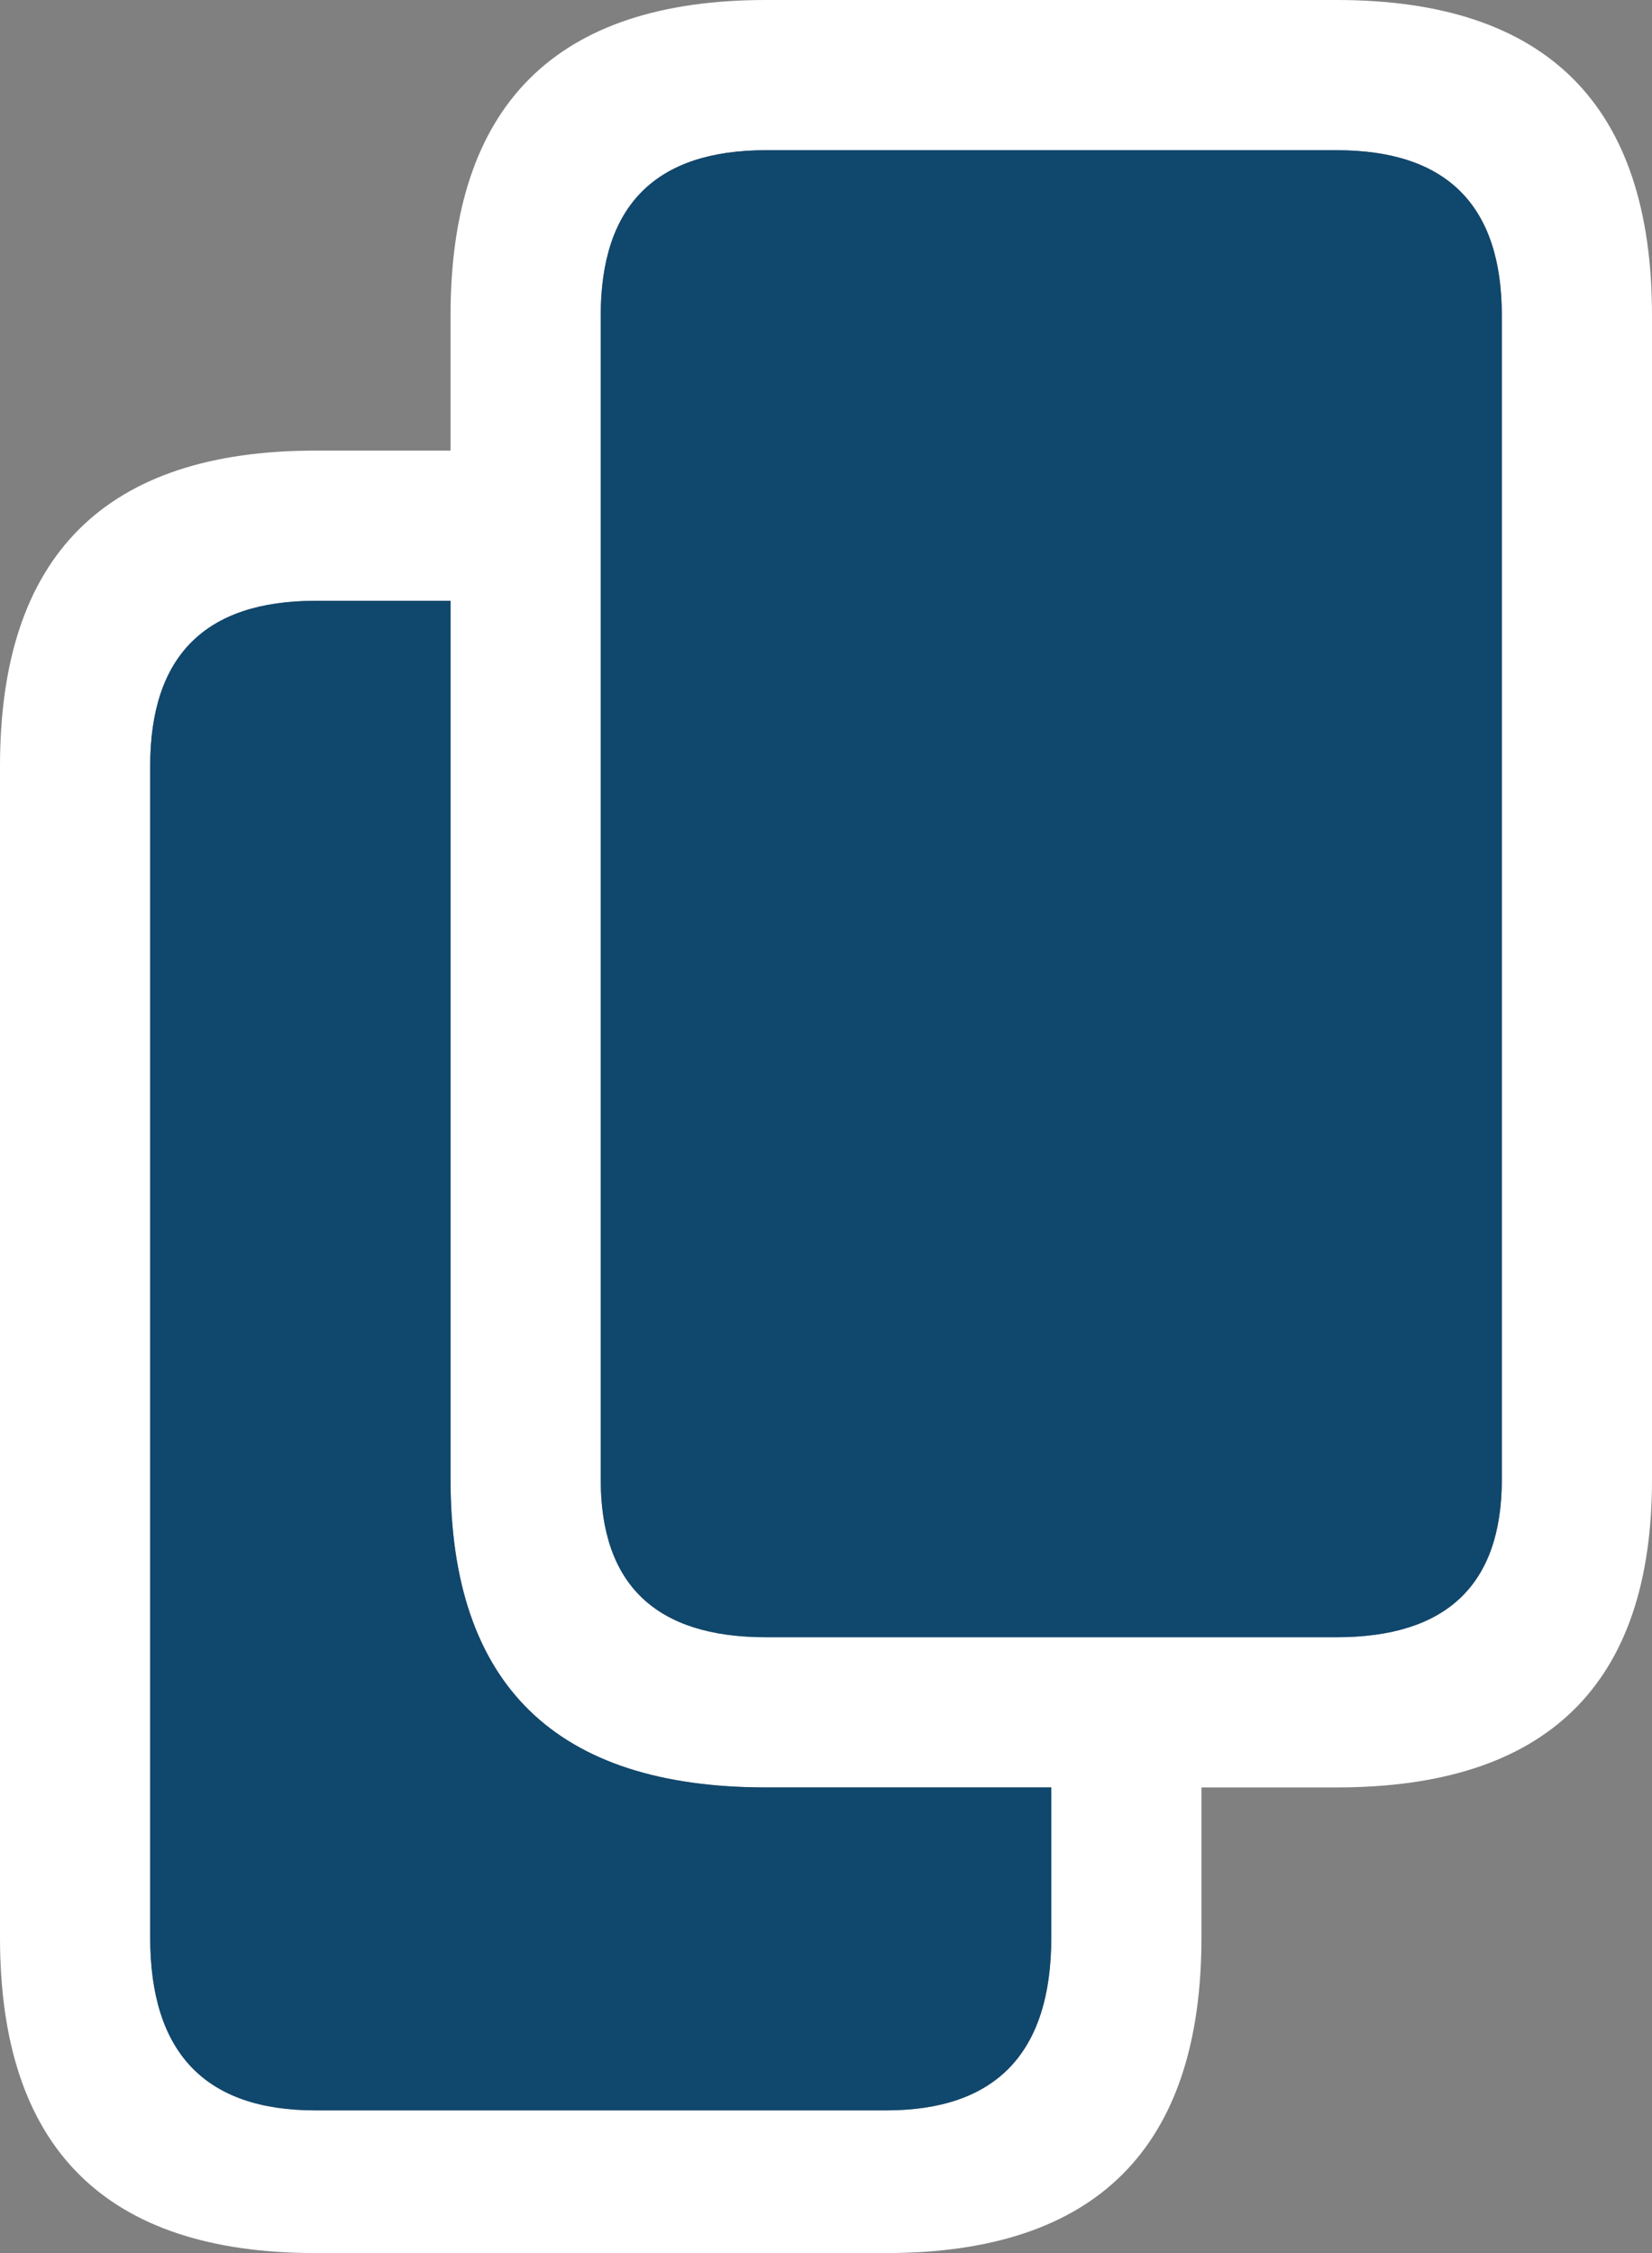 <?xml version="1.0" encoding="UTF-8" standalone="no"?>
<svg xmlns:xlink="http://www.w3.org/1999/xlink" height="15.0px" width="11.0px" xmlns="http://www.w3.org/2000/svg">
  <rect width="100%" height="100%" fill="#808080" stroke="none"/>
  <g transform="matrix(1.0, 0.0, 0.0, 1.0, 6.0, 2.0)">
    <path d="M1.0 10.9 L1.0 9.9 -0.9 9.9 Q-3.0 9.9 -3.0 7.85 L-3.0 2.0 -3.9 2.0 Q-5.0 2.0 -5.0 3.1 L-5.0 10.9 Q-5.0 12.05 -3.9 12.05 L-0.1 12.05 Q1.0 12.05 1.0 10.9 M-3.0 0.1 Q-3.0 -2.0 -0.9 -2.0 L2.9 -2.0 Q5.0 -2.0 5.0 0.1 L5.0 7.85 Q5.0 9.9 2.9 9.9 L2.0 9.9 2.0 10.9 Q2.0 13.0 -0.1 13.0 L-3.9 13.0 Q-6.0 13.0 -6.0 10.9 L-6.0 3.1 Q-6.0 1.0 -3.9 1.0 L-3.0 1.0 -3.0 0.1 M-2.0 7.85 Q-2.0 8.9 -0.9 8.9 L2.9 8.9 Q4.0 8.9 4.0 7.85 L4.0 0.1 Q4.0 -1.0 2.9 -1.0 L-0.9 -1.0 Q-2.0 -1.0 -2.0 0.1 L-2.0 7.85" fill="#ffffff" fill-rule="evenodd" stroke="none"/>
    <path d="M1.0 10.9 Q1.0 12.05 -0.1 12.05 L-3.9 12.05 Q-5.0 12.05 -5.0 10.9 L-5.0 3.1 Q-5.0 2.0 -3.9 2.0 L-3.0 2.0 -3.0 7.85 Q-3.0 9.9 -0.9 9.9 L1.0 9.9 1.0 10.9 M-2.0 7.85 L-2.0 0.1 Q-2.0 -1.0 -0.9 -1.0 L2.9 -1.0 Q4.0 -1.0 4.0 0.1 L4.0 7.85 Q4.0 8.9 2.9 8.9 L-0.9 8.9 Q-2.0 8.9 -2.0 7.85" fill="#10476d" fill-rule="evenodd" stroke="none"/>
  </g>
</svg>
